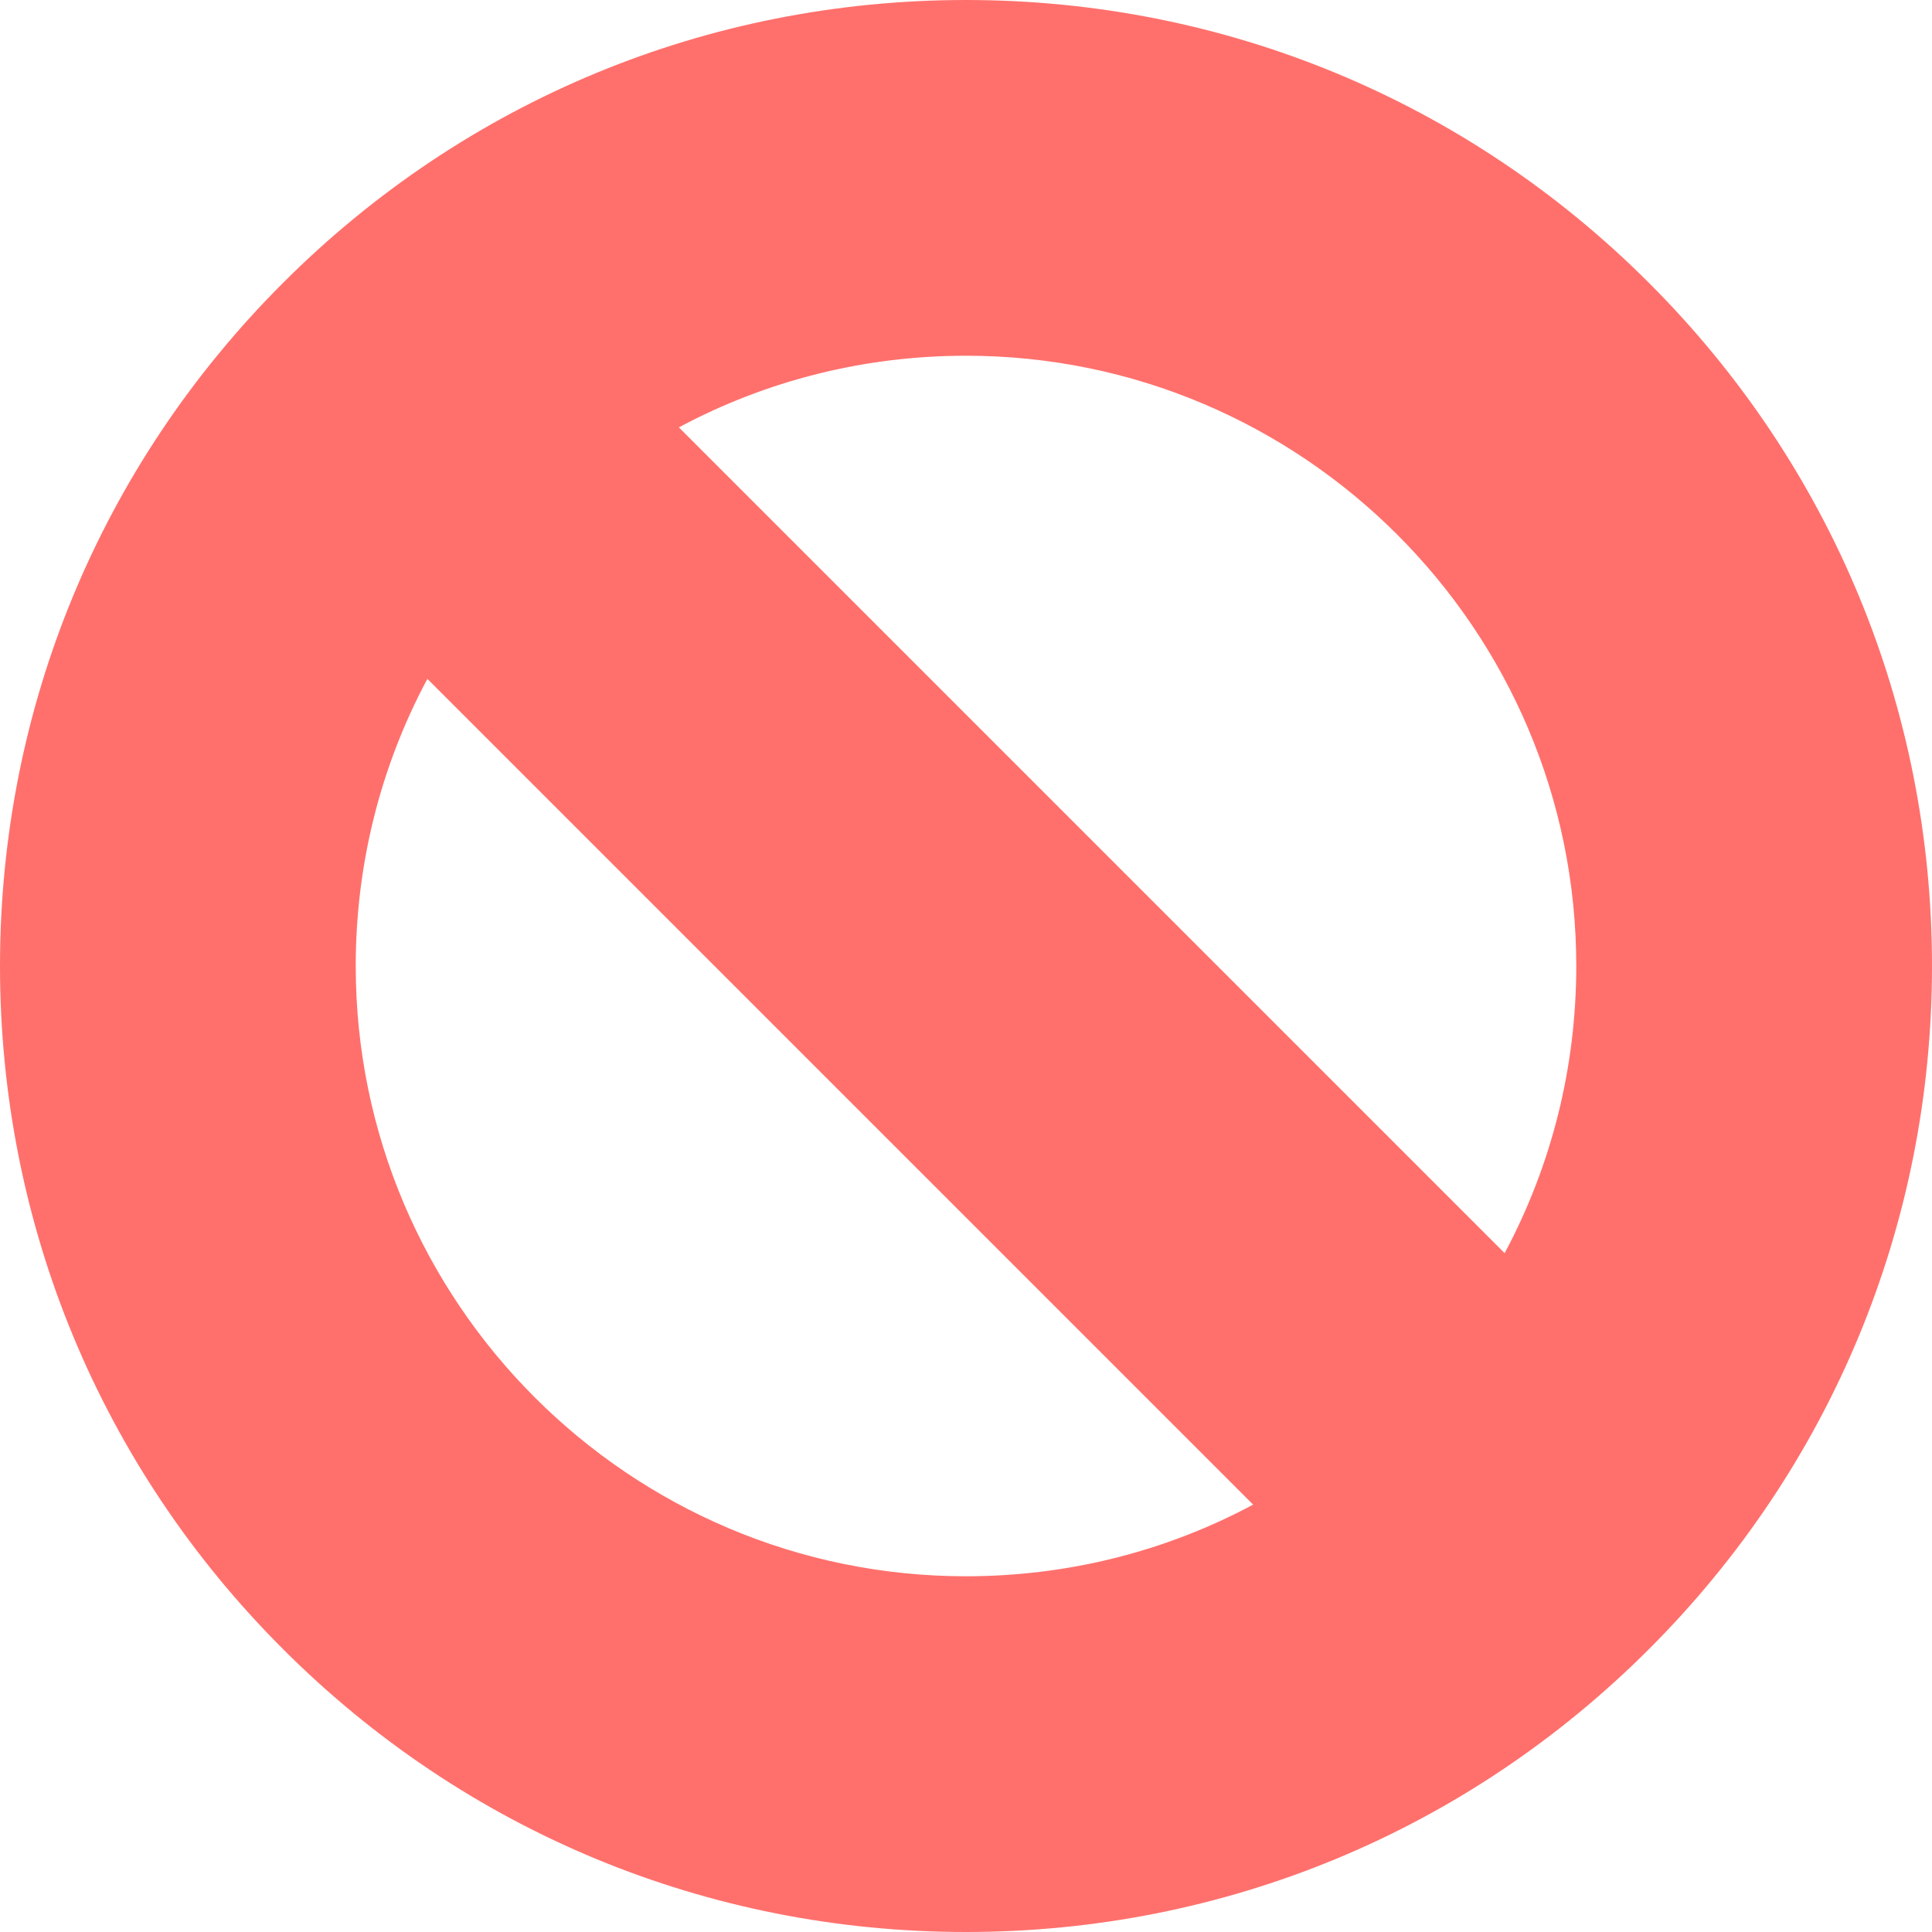 <svg width="24" height="24" viewBox="0 0 24 24" fill="none" xmlns="http://www.w3.org/2000/svg">
<g clip-path="url(#clip0_7014_31263)">
<path d="M20.485 3.515C18.219 1.248 15.205 0 12 0C8.795 0 5.781 1.248 3.515 3.515C1.248 5.781 0 8.795 0 12C0 15.205 1.248 18.219 3.515 20.485C5.781 22.752 8.795 24 12 24C15.205 24 18.219 22.752 20.485 20.485C22.752 18.219 24 15.205 24 12C24 8.795 22.752 5.781 20.485 3.515ZM8.433 5.309C9.526 4.724 10.744 4.419 12 4.419C16.18 4.419 19.581 7.82 19.581 12C19.581 13.256 19.276 14.474 18.691 15.567L8.433 5.309ZM15.567 18.691C14.474 19.276 13.256 19.581 12 19.581C7.82 19.581 4.419 16.18 4.419 12C4.419 10.744 4.724 9.526 5.309 8.433L15.567 18.691Z" fill="#FF706C"/>
</g>
<defs>
<clipPath id="clip0_7014_31263">
<rect width="24" height="24" fill="white"/>
</clipPath>
</defs>
</svg>
